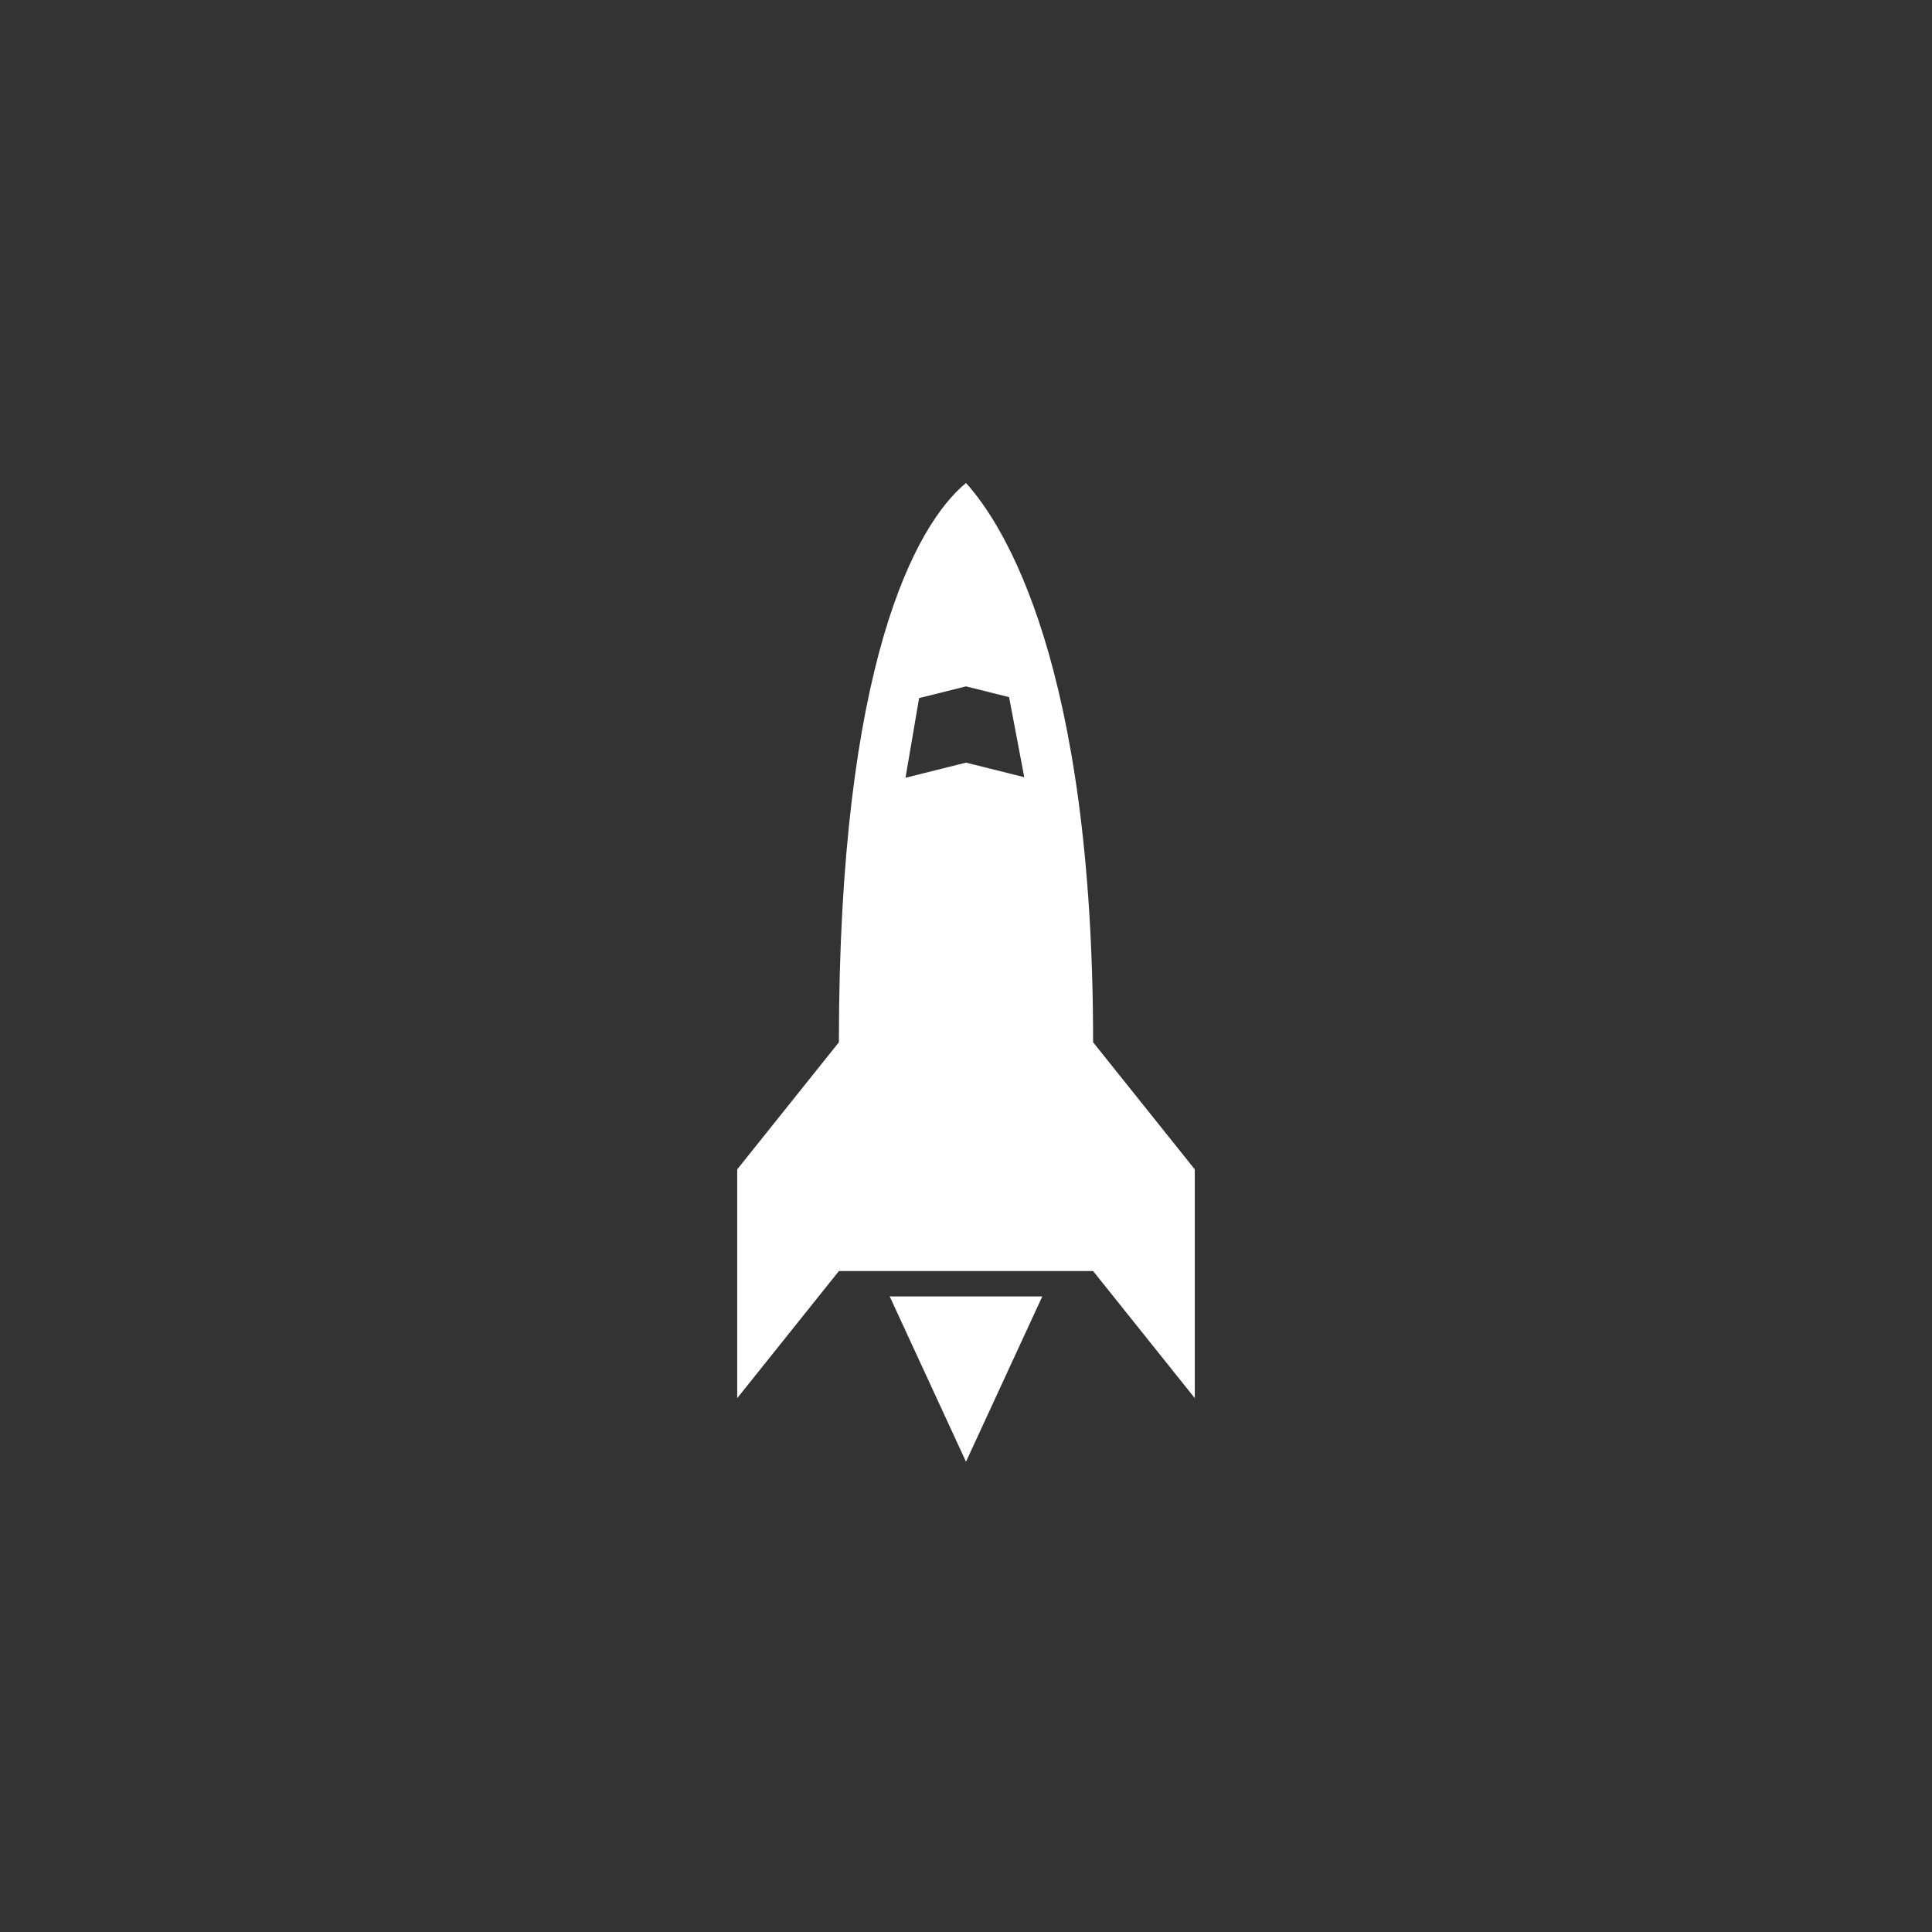 <?xml version="1.0" encoding="utf-8"?>
<!DOCTYPE svg PUBLIC "-//W3C//DTD SVG 1.1//EN" "http://www.w3.org/Graphics/SVG/1.1/DTD/svg11.dtd">
<svg xmlns="http://www.w3.org/2000/svg" xmlns:xlink="http://www.w3.org/1999/xlink" version="1.1" baseProfile="full" width="76" height="76" viewBox="0 0 76.00 76.00" enable-background="new 0 0 76.00 76.00" xml:space="preserve">
	<rect x="0" y="0" width="76.00" height="76.00" fill="#333333" stroke="none"/>
	<path fill="#FFFFFF" fill-opacity="1" stroke-width="0.2" stroke-linejoin="round" d="M 38,19C 39.482,20.634 43,26.126 43,41L 47,46L 47,55L 43,50L 33,50L 29,55L 29,46L 33,41C 33,26.126 36.018,20.634 38,19 Z M 38,57.5L 35,51L 41,51L 38,57.5 Z M 38,27L 36.155,27.461L 35.62,30.595L 38,30L 40.292,30.573L 39.695,27.424L 38,27 Z "/>
</svg>
